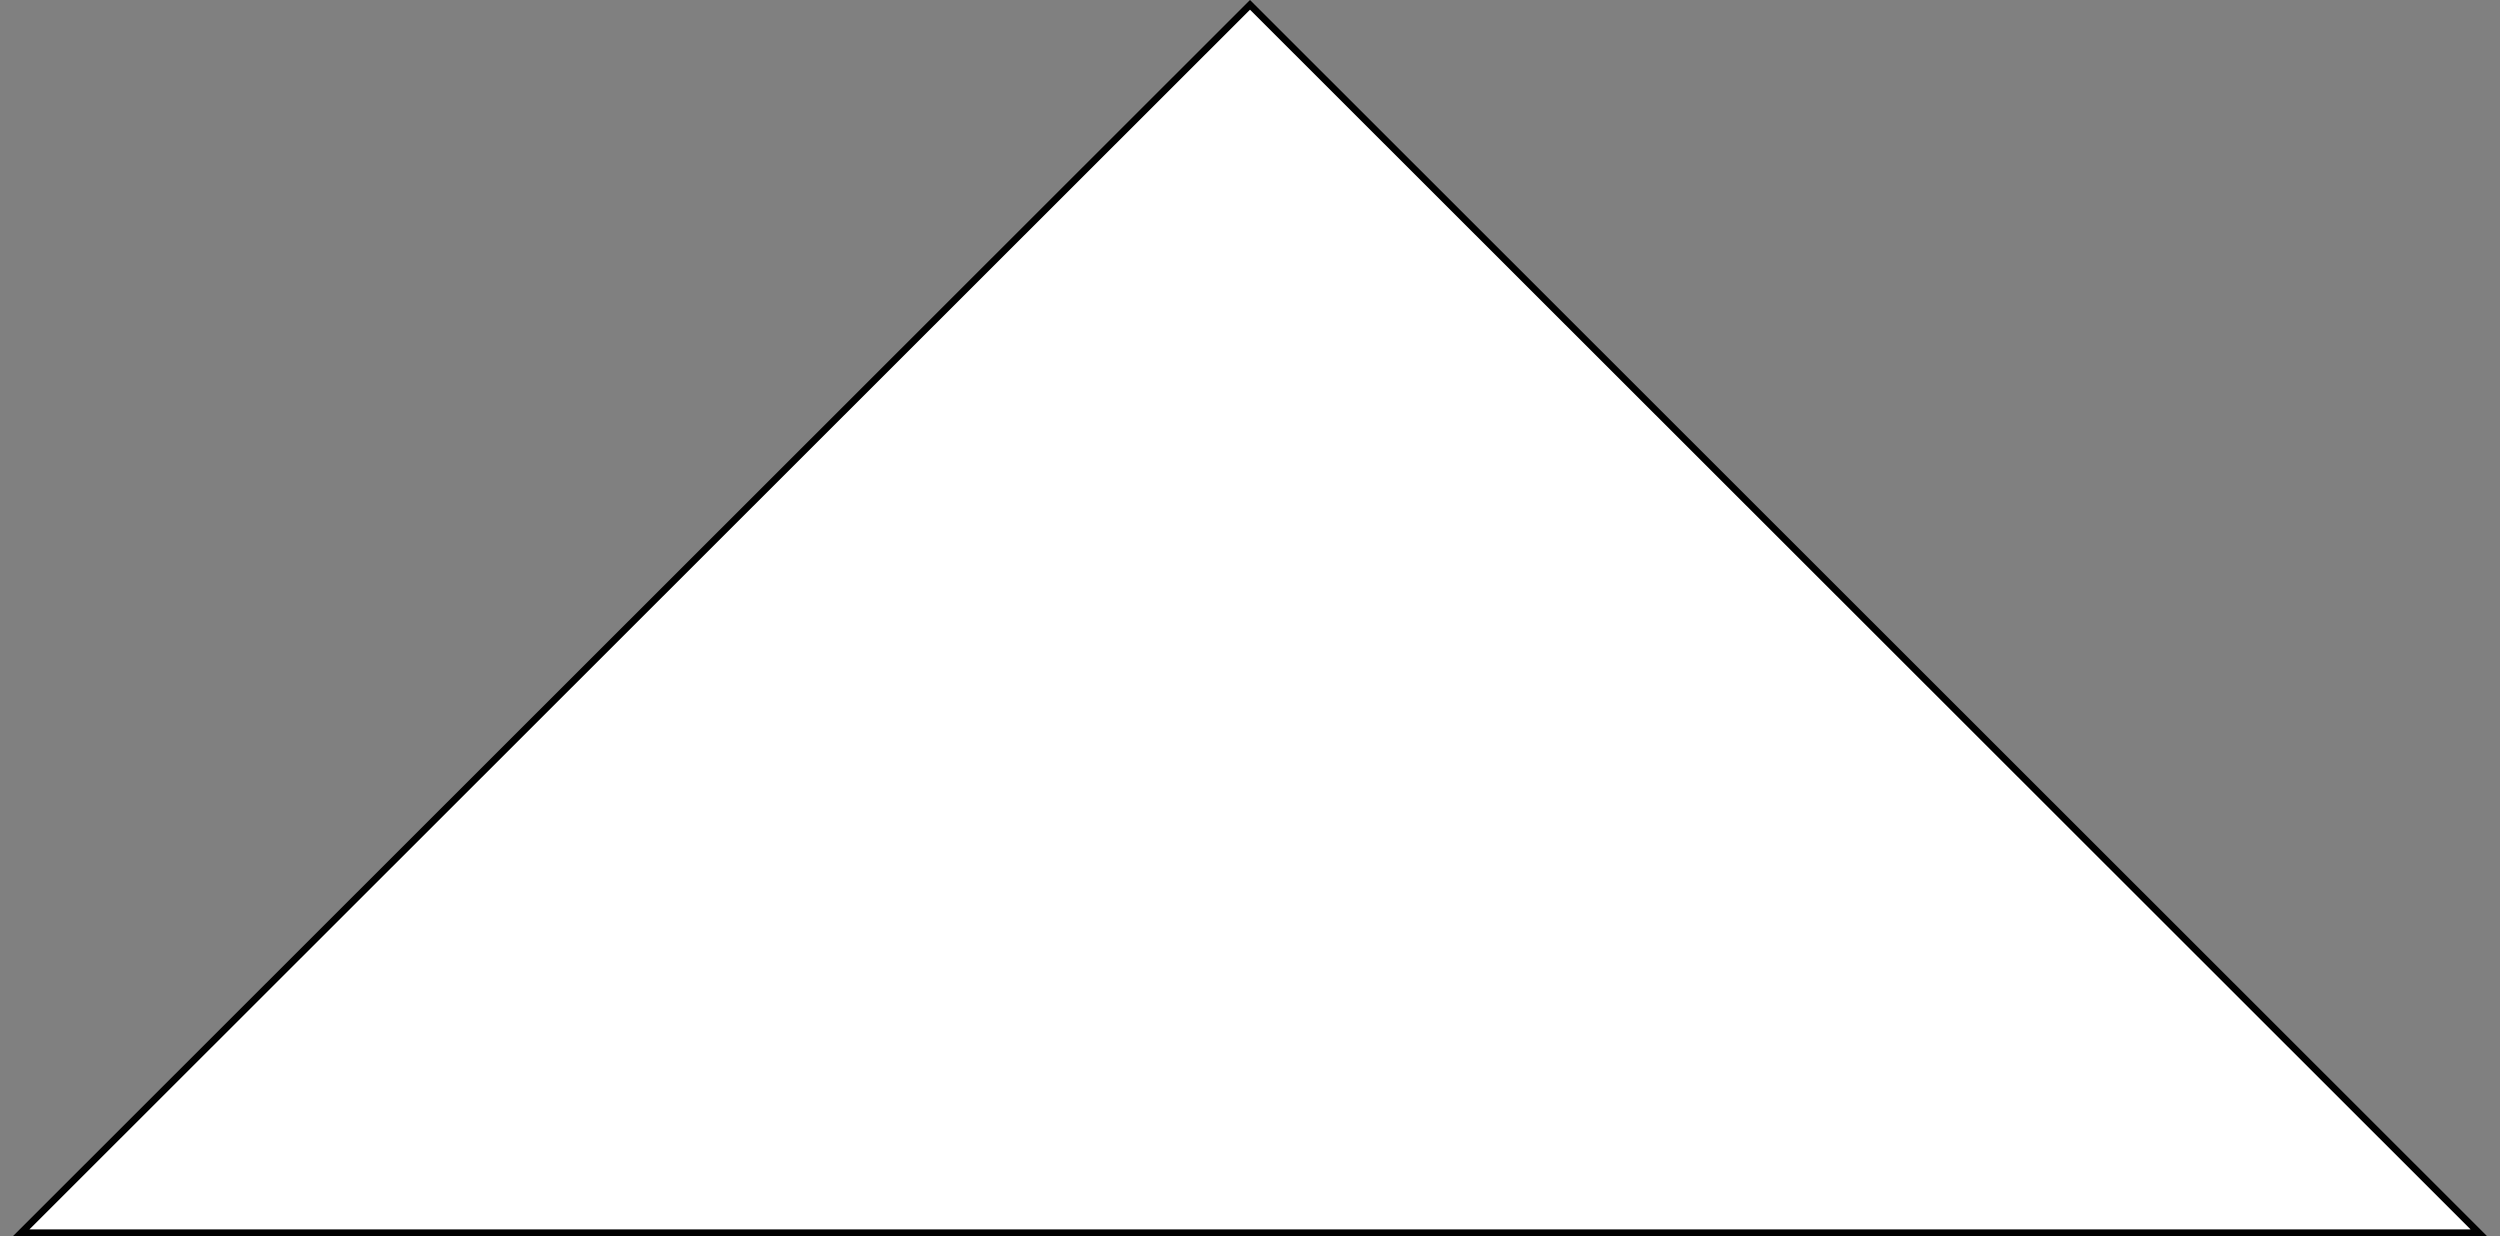 <svg width="182" height="90" viewBox="0 0 182 90" fill="none" xmlns="http://www.w3.org/2000/svg">
<rect x="0" y="0" width="182" height="90" fill="#808080" stroke="none"/>
<path d="M1.537 89.75L91 0.353L180.463 89.75H1.537Z" fill="white" stroke="black" stroke-width="0.5"/>
</svg>
